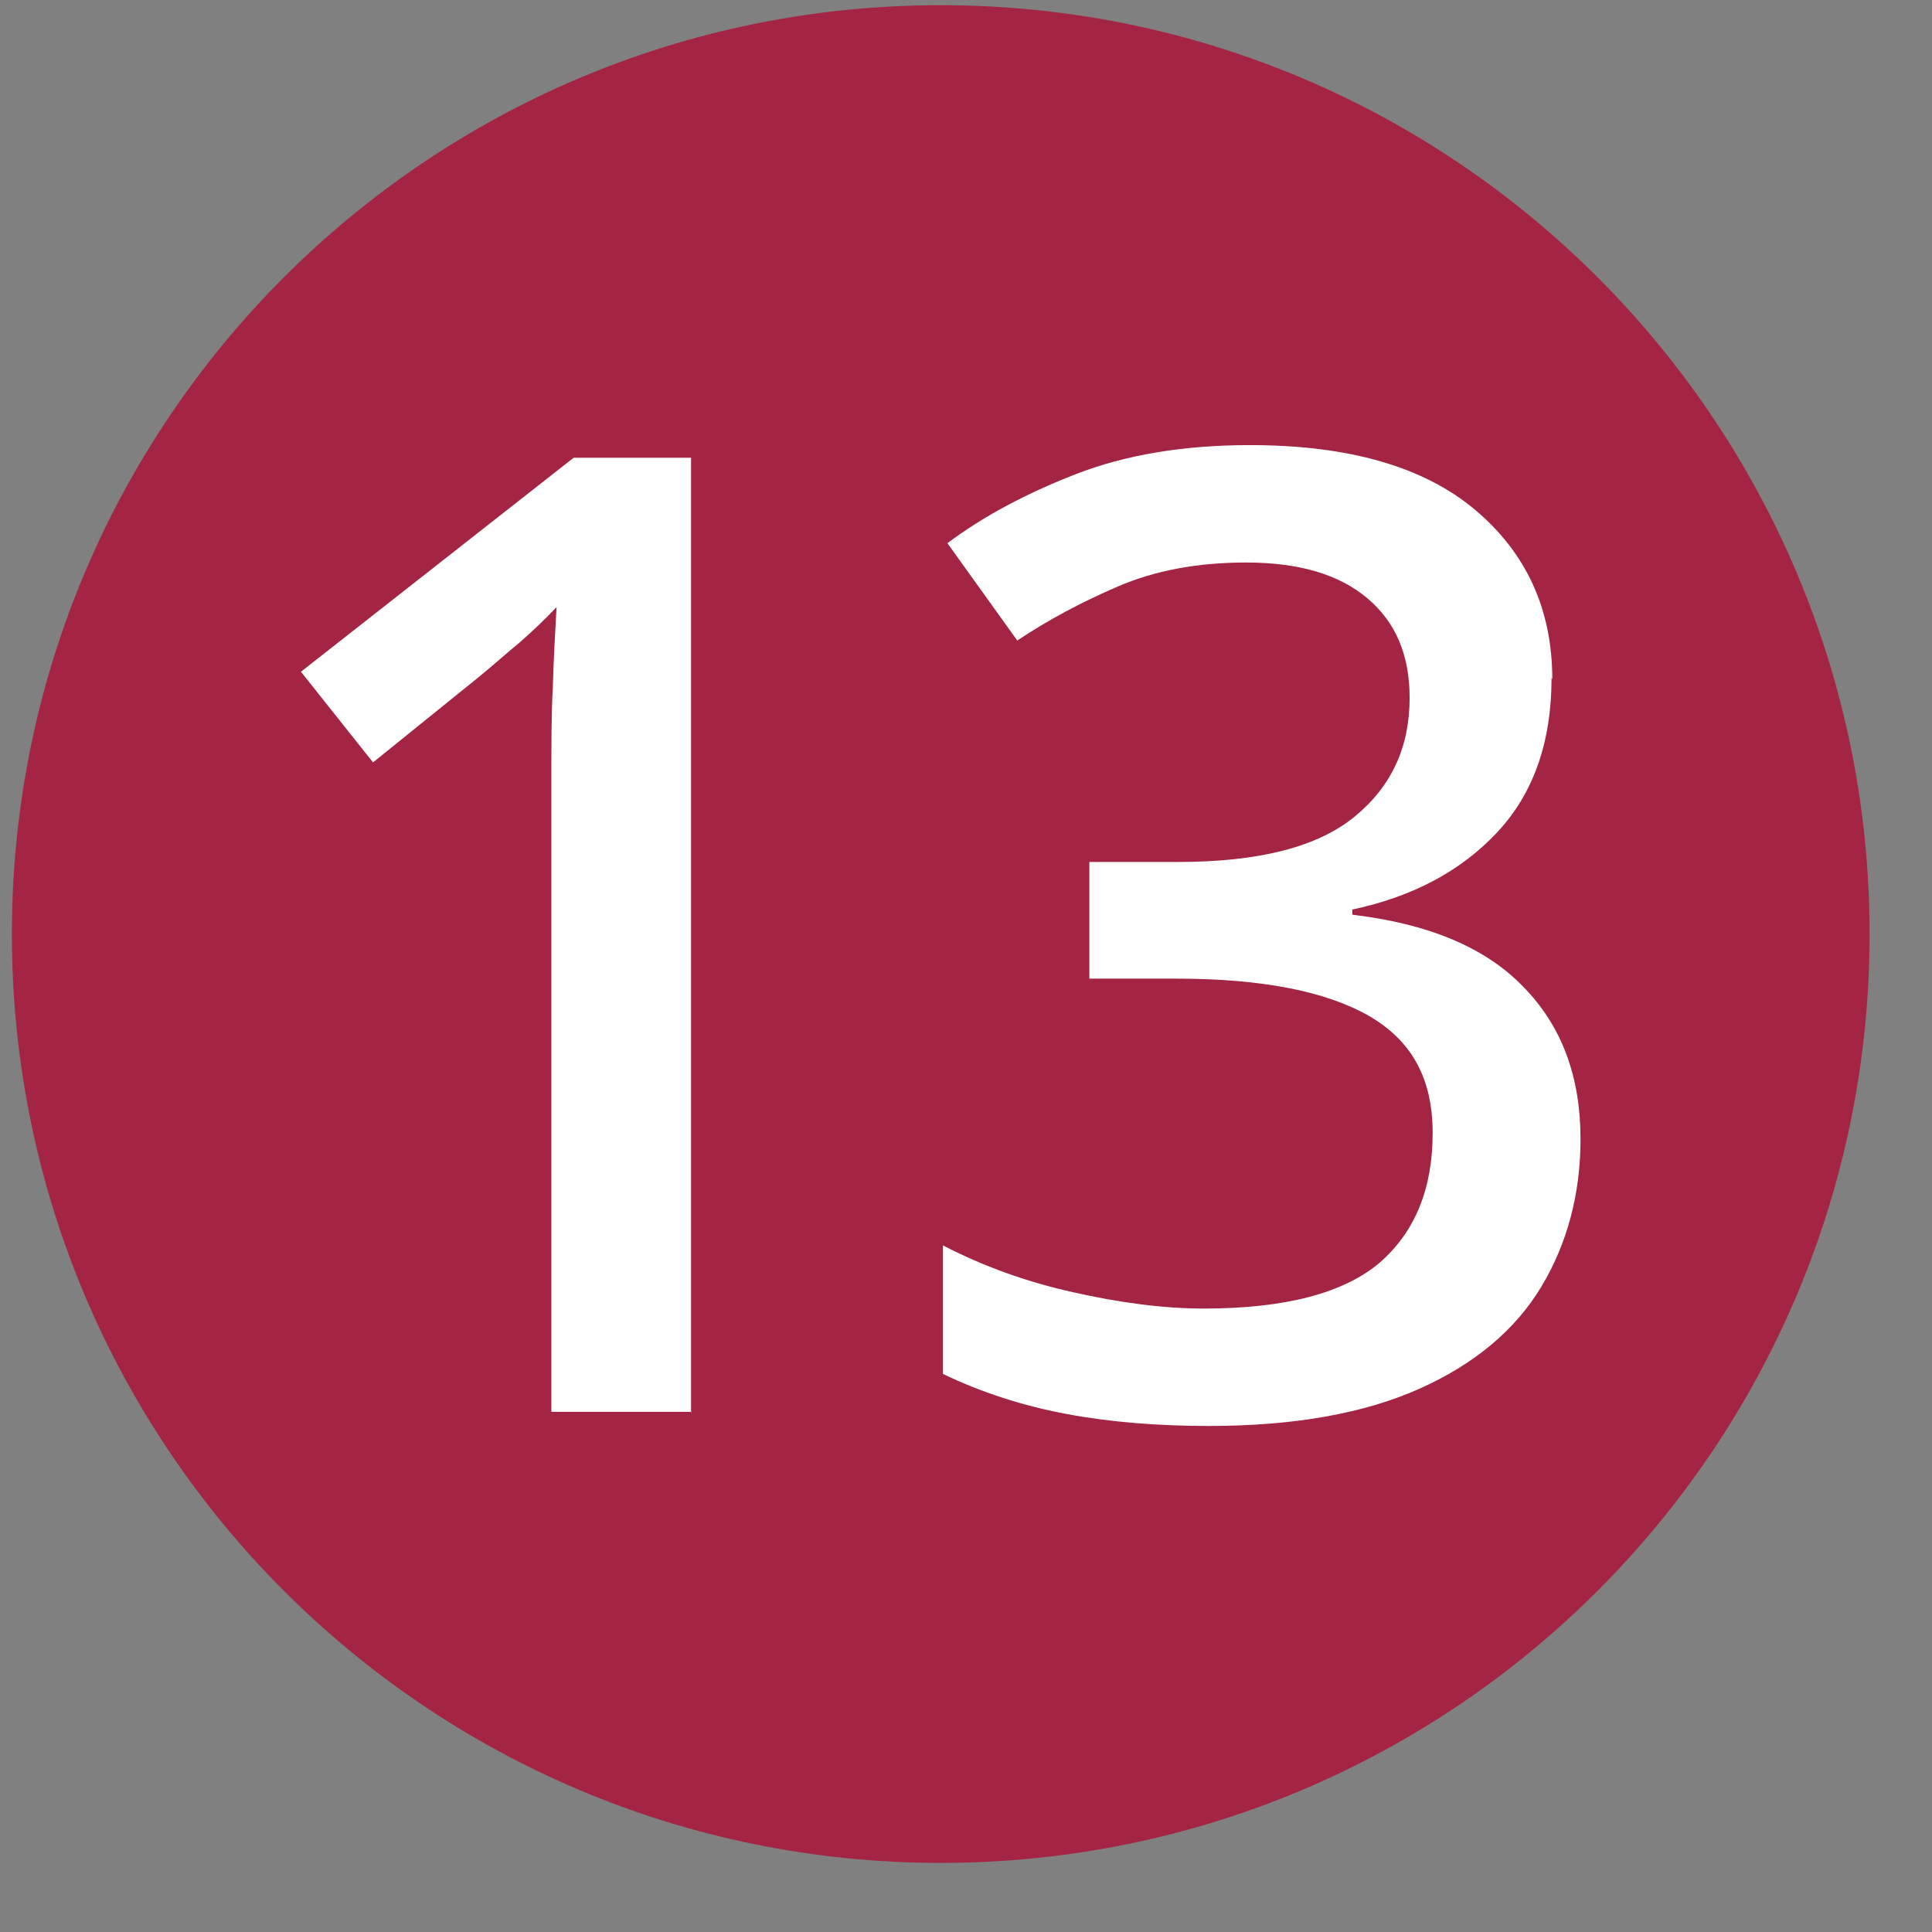 <svg width="26" height="26" viewBox="0 0 26 26" fill="none" xmlns="http://www.w3.org/2000/svg">
<rect x="0" y="0" width="26" height="26" fill="#808080" stroke="none"/>
<path d="M12.66 25.07C19.564 25.07 25.16 19.474 25.16 12.57C25.16 5.666 19.564 0.07 12.66 0.07C5.756 0.07 0.16 5.666 0.16 12.57C0.16 19.474 5.756 25.07 12.66 25.07Z" fill="#A42444"/>
<path d="M9.31 19H7.42V10.47C7.42 10.01 7.42 9.6 7.44 9.24C7.45 8.87 7.47 8.52 7.49 8.17C7.33 8.34 7.17 8.49 7 8.64C6.83 8.78 6.64 8.95 6.42 9.13L5.02 10.26L4.05 9.04L7.72 6.16H9.3V19.01L9.31 19Z" fill="white"/>
<path d="M20.88 9.12C20.88 10 20.63 10.69 20.14 11.21C19.65 11.73 19 12.07 18.2 12.24V12.31C19.22 12.43 19.99 12.75 20.5 13.28C21.02 13.81 21.27 14.49 21.27 15.33C21.27 16.07 21.09 16.74 20.74 17.32C20.39 17.9 19.84 18.36 19.1 18.69C18.36 19.02 17.42 19.19 16.27 19.19C15.59 19.19 14.95 19.14 14.36 19.03C13.77 18.92 13.21 18.74 12.69 18.49V16.76C13.23 17.04 13.81 17.25 14.44 17.39C15.06 17.53 15.65 17.61 16.2 17.61C17.3 17.61 18.09 17.4 18.57 16.99C19.04 16.58 19.28 16 19.28 15.25C19.28 14.5 18.99 14 18.42 13.67C17.84 13.34 16.98 13.17 15.83 13.17H14.66V11.6H15.85C16.94 11.6 17.73 11.4 18.23 10.99C18.73 10.58 18.97 10.05 18.97 9.39C18.97 8.81 18.78 8.37 18.4 8.05C18.02 7.73 17.48 7.57 16.77 7.57C16.11 7.57 15.54 7.68 15.05 7.89C14.56 8.1 14.11 8.34 13.69 8.62L12.75 7.31C13.23 6.95 13.81 6.64 14.48 6.38C15.15 6.12 15.93 5.99 16.82 5.99C18.15 5.99 19.16 6.28 19.85 6.86C20.54 7.44 20.89 8.2 20.89 9.14L20.88 9.12Z" fill="white"/>
</svg>

